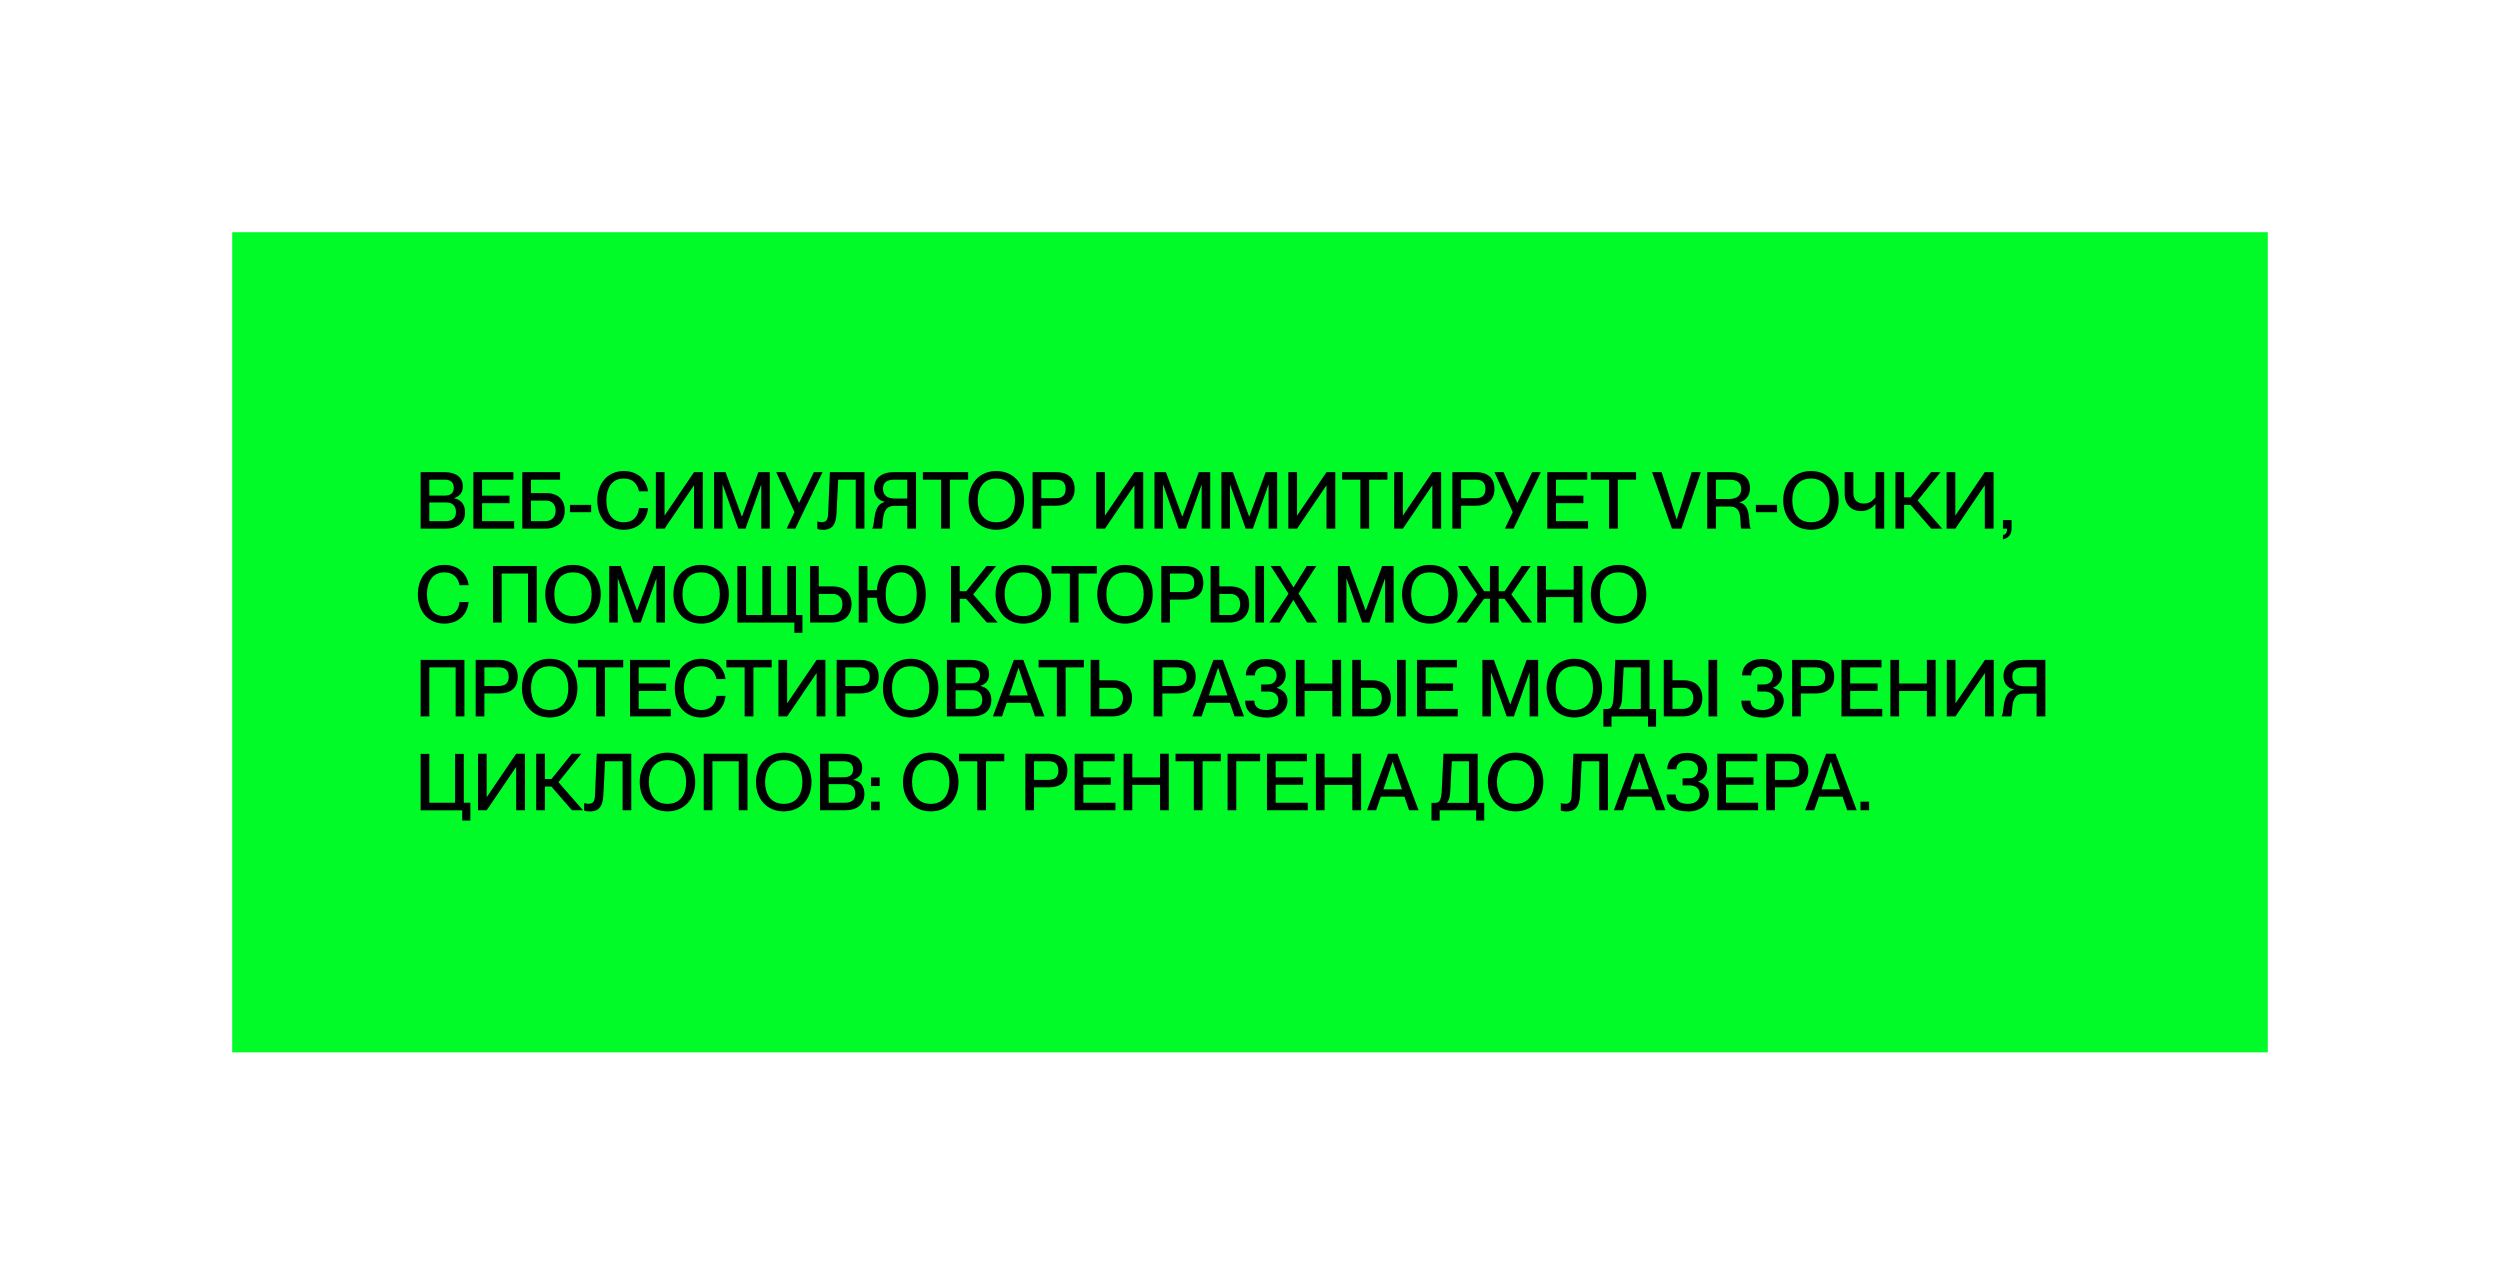 <svg width="506" height="260" viewBox="0 0 506 260" fill="none" xmlns="http://www.w3.org/2000/svg">
<g filter="url(#filter0_f_1545_5083)">
<rect x="47" y="47" width="412" height="166" fill="#01FB29"/>
</g>
<path d="M85.136 107V95.56H89.952C92.304 95.56 93.68 96.616 93.68 98.44C93.68 99.848 92.848 100.504 91.904 100.824V100.856C93.104 101.064 94.128 101.944 94.128 103.656C94.128 105.848 92.608 107 90.24 107H85.136ZM86.896 105.48H90.112C91.808 105.48 92.288 104.664 92.288 103.592C92.288 102.392 91.552 101.704 90.352 101.704H86.896V105.48ZM86.896 100.312H89.904C91.344 100.312 91.84 99.72 91.84 98.696C91.84 97.688 91.232 97.08 90.032 97.08H86.896V100.312ZM95.808 107V95.56H103.904V97.08H97.568V100.328H103.12V101.848H97.568V105.48H104.064V107H95.808ZM105.714 107V95.56H113.362V97.08H107.474V99.8H110.498C112.866 99.8 114.306 101.064 114.306 103.336C114.306 105.592 112.802 107 110.338 107H105.714ZM107.474 105.48H110.386C111.666 105.48 112.466 104.664 112.466 103.336C112.466 102.12 111.73 101.32 110.53 101.32H107.474V105.48ZM115.36 103.672V102.184H119.648V103.672H115.36ZM126.233 107.224C122.985 107.224 120.889 104.728 120.889 101.288C120.889 97.832 123.001 95.336 126.249 95.336C129.113 95.336 130.889 97.16 131.161 99.448H129.321C129.113 98.328 128.409 96.856 126.217 96.856C123.689 96.856 122.729 99 122.729 101.272C122.729 103.56 123.689 105.704 126.217 105.704C128.425 105.704 129.209 104.232 129.321 102.84H131.161C130.905 105.384 129.113 107.224 126.233 107.224ZM132.745 107V95.56H134.505V104.312H134.537L140.473 95.56H142.249V107H140.473V98.264H140.441L134.505 107H132.745ZM144.527 107V95.56H146.847L150.143 104.552H150.175L153.487 95.56H155.807V107H154.079V98.12H154.047L150.895 107H149.439L146.287 98.12H146.255V107H144.527ZM159.21 107L160.81 103.656L157.098 95.56H158.938L161.722 101.768H161.754L164.73 95.56H166.49L160.97 107H159.21ZM166.591 107.24C166.207 107.24 165.663 107.176 165.423 107.048V105.528C165.647 105.608 165.999 105.688 166.319 105.688C167.119 105.688 167.567 105.32 167.615 103.976L167.967 95.56H174.959V107H173.199V97.08H169.647L169.311 103.944C169.199 106.488 168.159 107.24 166.591 107.24ZM176.542 106.904C177.15 106.424 176.51 102.104 179.086 101.608V101.576C177.774 101.272 176.926 100.312 176.926 98.856C176.926 96.792 178.414 95.56 180.91 95.56H185.406V107H183.63V102.392H180.926C178.126 102.392 178.91 106.328 178.462 107H176.542V106.904ZM178.718 98.92C178.718 100.232 179.566 100.904 181.134 100.904H183.63V97.08H181.038C179.39 97.08 178.718 97.736 178.718 98.92ZM190.483 107V97.08H186.787V95.56H195.955V97.08H192.259V107H190.483ZM201.661 107.224C198.237 107.224 196.045 104.712 196.045 101.272C196.045 97.832 198.237 95.336 201.661 95.336C205.085 95.336 207.277 97.832 207.277 101.272C207.277 104.712 205.085 107.224 201.661 107.224ZM197.885 101.272C197.885 103.624 198.957 105.704 201.661 105.704C204.365 105.704 205.437 103.624 205.437 101.272C205.437 98.92 204.365 96.856 201.661 96.856C198.957 96.856 197.885 98.92 197.885 101.272ZM208.995 107V95.56H213.763C215.923 95.56 217.507 96.568 217.507 98.968C217.507 101.368 215.923 102.36 213.763 102.36H210.755V107H208.995ZM210.755 100.84H213.683C215.011 100.84 215.683 100.248 215.683 98.968C215.683 97.672 215.011 97.08 213.683 97.08H210.755V100.84ZM221.886 107V95.56H223.646V104.312H223.678L229.614 95.56H231.39V107H229.614V98.264H229.582L223.646 107H221.886ZM233.667 107V95.56H235.987L239.283 104.552H239.315L242.627 95.56H244.947V107H243.219V98.12H243.187L240.035 107H238.579L235.427 98.12H235.395V107H233.667ZM247.214 107V95.56H249.534L252.83 104.552H252.862L256.174 95.56H258.494V107H256.766V98.12H256.734L253.582 107H252.126L248.974 98.12H248.942V107H247.214ZM260.761 107V95.56H262.521V104.312H262.553L268.489 95.56H270.265V107H268.489V98.264H268.457L262.521 107H260.761ZM275.342 107V97.08H271.646V95.56H280.814V97.08H277.118V107H275.342ZM282.183 107V95.56H283.943V104.312H283.975L289.911 95.56H291.687V107H289.911V98.264H289.879L283.943 107H282.183ZM293.964 107V95.56H298.732C300.892 95.56 302.476 96.568 302.476 98.968C302.476 101.368 300.892 102.36 298.732 102.36H295.724V107H293.964ZM295.724 100.84H298.652C299.98 100.84 300.652 100.248 300.652 98.968C300.652 97.672 299.98 97.08 298.652 97.08H295.724V100.84ZM304.585 107L306.185 103.656L302.473 95.56H304.312L307.097 101.768H307.129L310.105 95.56H311.865L306.345 107H304.585ZM313.167 107V95.56H321.263V97.08H314.927V100.328H320.479V101.848H314.927V105.48H321.423V107H313.167ZM325.67 107V97.08H321.974V95.56H331.142V97.08H327.446V107H325.67ZM338.41 107L334.378 95.56H336.314L339.354 105.144H339.37L342.394 95.56H344.25L340.314 107H338.41ZM345.542 107V95.56H350.31C352.838 95.56 354.198 96.744 354.198 98.856C354.198 100.312 353.318 101.368 352.054 101.656V101.688C354.71 102.184 353.734 106.696 354.358 106.888V107H352.47C351.958 106.52 353.046 102.52 350.246 102.52H347.302V107H345.542ZM347.302 101H349.926C351.542 101 352.422 100.296 352.422 98.984C352.422 97.752 351.718 97.08 349.958 97.08H347.302V101ZM355.391 103.672V102.184H359.679V103.672H355.391ZM366.536 107.224C363.112 107.224 360.92 104.712 360.92 101.272C360.92 97.832 363.112 95.336 366.536 95.336C369.96 95.336 372.152 97.832 372.152 101.272C372.152 104.712 369.96 107.224 366.536 107.224ZM362.76 101.272C362.76 103.624 363.832 105.704 366.536 105.704C369.24 105.704 370.312 103.624 370.312 101.272C370.312 98.92 369.24 96.856 366.536 96.856C363.832 96.856 362.76 98.92 362.76 101.272ZM379.6 107V102.04H379.568C378.944 102.808 377.888 103.448 376.704 103.448C374.72 103.448 373.36 102.152 373.36 99.896V95.56H375.12V99.784C375.12 101.16 375.904 101.912 377.232 101.912C378.336 101.912 378.896 101.464 379.6 100.664V95.56H381.36V107H379.6ZM390.884 107L386.708 102.2H385.396V107H383.636V95.56H385.396V100.664H386.74L390.852 95.56H392.772L388.132 101.304L393.108 107H390.884ZM393.995 107V95.56H395.755V104.312H395.787L401.723 95.56H403.499V107H401.723V98.264H401.691L395.755 107H393.995ZM405.393 108.312C405.985 108.136 406.241 107.832 406.225 107H405.393V105.256H407.137V107C407.137 108.04 406.673 108.856 405.393 109.176V108.312ZM89.92 126.224C86.672 126.224 84.576 123.728 84.576 120.288C84.576 116.832 86.688 114.336 89.936 114.336C92.8 114.336 94.576 116.16 94.848 118.448H93.008C92.8 117.328 92.096 115.856 89.904 115.856C87.376 115.856 86.416 118 86.416 120.272C86.416 122.56 87.376 124.704 89.904 124.704C92.112 124.704 92.896 123.232 93.008 121.84H94.848C94.592 124.384 92.8 126.224 89.92 126.224ZM99.777 126V114.56H108.641V126H106.865V116.08H101.537V126H99.777ZM115.973 126.224C112.549 126.224 110.357 123.712 110.357 120.272C110.357 116.832 112.549 114.336 115.973 114.336C119.397 114.336 121.589 116.832 121.589 120.272C121.589 123.712 119.397 126.224 115.973 126.224ZM112.197 120.272C112.197 122.624 113.269 124.704 115.973 124.704C118.677 124.704 119.749 122.624 119.749 120.272C119.749 117.92 118.677 115.856 115.973 115.856C113.269 115.856 112.197 117.92 112.197 120.272ZM123.308 126V114.56H125.628L128.924 123.552H128.956L132.268 114.56H134.588V126H132.86V117.12H132.828L129.676 126H128.22L125.068 117.12H125.036V126H123.308ZM141.911 126.224C138.487 126.224 136.295 123.712 136.295 120.272C136.295 116.832 138.487 114.336 141.911 114.336C145.335 114.336 147.527 116.832 147.527 120.272C147.527 123.712 145.335 126.224 141.911 126.224ZM138.135 120.272C138.135 122.624 139.207 124.704 141.911 124.704C144.615 124.704 145.687 122.624 145.687 120.272C145.687 117.92 144.615 115.856 141.911 115.856C139.207 115.856 138.135 117.92 138.135 120.272ZM160.781 128.08V126.016H149.245V114.576H151.005V124.48H154.301V114.576H156.061V124.48H159.341V114.576H161.117V124.48H162.413V128.08H160.781ZM163.964 126V114.56H165.724V118.688H168.54C170.876 118.688 172.348 119.984 172.348 122.288C172.348 124.576 170.812 126 168.38 126H163.964ZM165.724 124.48H168.412C169.708 124.48 170.508 123.632 170.508 122.288C170.508 121.024 169.756 120.208 168.556 120.208H165.724V124.48ZM182.4 126.224C179.52 126.224 177.696 124.272 177.456 120.976H175.568V126H173.808V114.56H175.568V119.456H177.472C177.728 116.256 179.568 114.336 182.4 114.336C185.488 114.336 187.376 116.576 187.376 120.272C187.376 123.984 185.488 126.224 182.4 126.224ZM179.264 120.272C179.264 123.024 180.48 124.704 182.4 124.704C184.336 124.704 185.552 123.024 185.552 120.272C185.552 117.52 184.336 115.856 182.4 115.856C180.48 115.856 179.264 117.52 179.264 120.272ZM199.728 126L195.552 121.2H194.24V126H192.48V114.56H194.24V119.664H195.584L199.696 114.56H201.616L196.976 120.304L201.952 126H199.728ZM207.114 126.224C203.69 126.224 201.498 123.712 201.498 120.272C201.498 116.832 203.69 114.336 207.114 114.336C210.538 114.336 212.73 116.832 212.73 120.272C212.73 123.712 210.538 126.224 207.114 126.224ZM203.338 120.272C203.338 122.624 204.41 124.704 207.114 124.704C209.818 124.704 210.89 122.624 210.89 120.272C210.89 117.92 209.818 115.856 207.114 115.856C204.41 115.856 203.338 117.92 203.338 120.272ZM216.53 126V116.08H212.834V114.56H222.002V116.08H218.306V126H216.53ZM227.708 126.224C224.284 126.224 222.092 123.712 222.092 120.272C222.092 116.832 224.284 114.336 227.708 114.336C231.132 114.336 233.324 116.832 233.324 120.272C233.324 123.712 231.132 126.224 227.708 126.224ZM223.932 120.272C223.932 122.624 225.004 124.704 227.708 124.704C230.412 124.704 231.484 122.624 231.484 120.272C231.484 117.92 230.412 115.856 227.708 115.856C225.004 115.856 223.932 117.92 223.932 120.272ZM235.042 126V114.56H239.81C241.97 114.56 243.554 115.568 243.554 117.968C243.554 120.368 241.97 121.36 239.81 121.36H236.802V126H235.042ZM236.802 119.84H239.73C241.058 119.84 241.73 119.248 241.73 117.968C241.73 116.672 241.058 116.08 239.73 116.08H236.802V119.84ZM245.027 126V114.56H246.787V118.688H249.027C251.363 118.688 252.835 119.984 252.835 122.288C252.835 124.576 251.299 126 248.867 126H245.027ZM246.787 124.48H248.915C250.195 124.48 251.011 123.632 251.011 122.288C251.011 121.024 250.259 120.208 249.059 120.208H246.787V124.48ZM254.083 126V114.56H255.843V126H254.083ZM256.92 126L260.792 120.16L257.192 114.56H259.144L261.8 118.88H261.816L264.488 114.56H266.424L262.824 120.128L266.616 126H264.568L261.768 121.44H261.752L258.984 126H256.92ZM270.792 126V114.56H273.112L276.408 123.552H276.44L279.752 114.56H282.072V126H280.344V117.12H280.312L277.16 126H275.704L272.552 117.12H272.52V126H270.792ZM289.395 126.224C285.971 126.224 283.779 123.712 283.779 120.272C283.779 116.832 285.971 114.336 289.395 114.336C292.819 114.336 295.011 116.832 295.011 120.272C295.011 123.712 292.819 126.224 289.395 126.224ZM285.619 120.272C285.619 122.624 286.691 124.704 289.395 124.704C292.099 124.704 293.171 122.624 293.171 120.272C293.171 117.92 292.099 115.856 289.395 115.856C286.691 115.856 285.619 117.92 285.619 120.272ZM294.779 126L298.987 120.304L295.083 114.56H296.939L300.395 119.664H301.563V114.56H303.339V119.664H304.539L307.995 114.56H309.803L305.899 120.304L310.107 126H308.043L304.523 121.2H303.339V126H301.563V121.2H300.379L296.859 126H294.779ZM311.136 126V114.56H312.896V119.344H318.512V114.56H320.288V126H318.512V120.864H312.896V126H311.136ZM327.598 126.224C324.174 126.224 321.982 123.712 321.982 120.272C321.982 116.832 324.174 114.336 327.598 114.336C331.022 114.336 333.214 116.832 333.214 120.272C333.214 123.712 331.022 126.224 327.598 126.224ZM323.822 120.272C323.822 122.624 324.894 124.704 327.598 124.704C330.302 124.704 331.374 122.624 331.374 120.272C331.374 117.92 330.302 115.856 327.598 115.856C324.894 115.856 323.822 117.92 323.822 120.272ZM85.136 145V133.56H94V145H92.224V135.08H86.896V145H85.136ZM96.277 145V133.56H101.045C103.205 133.56 104.789 134.568 104.789 136.968C104.789 139.368 103.205 140.36 101.045 140.36H98.037V145H96.277ZM98.037 138.84H100.965C102.293 138.84 102.965 138.248 102.965 136.968C102.965 135.672 102.293 135.08 100.965 135.08H98.037V138.84ZM111.255 145.224C107.831 145.224 105.639 142.712 105.639 139.272C105.639 135.832 107.831 133.336 111.255 133.336C114.679 133.336 116.871 135.832 116.871 139.272C116.871 142.712 114.679 145.224 111.255 145.224ZM107.479 139.272C107.479 141.624 108.551 143.704 111.255 143.704C113.959 143.704 115.031 141.624 115.031 139.272C115.031 136.92 113.959 134.856 111.255 134.856C108.551 134.856 107.479 136.92 107.479 139.272ZM120.67 145V135.08H116.974V133.56H126.142V135.08H122.446V145H120.67ZM127.511 145V133.56H135.607V135.08H129.271V138.328H134.823V139.848H129.271V143.48H135.767V145H127.511ZM141.92 145.224C138.672 145.224 136.576 142.728 136.576 139.288C136.576 135.832 138.688 133.336 141.936 133.336C144.8 133.336 146.576 135.16 146.848 137.448H145.008C144.8 136.328 144.096 134.856 141.904 134.856C139.376 134.856 138.416 137 138.416 139.272C138.416 141.56 139.376 143.704 141.904 143.704C144.112 143.704 144.896 142.232 145.008 140.84H146.848C146.592 143.384 144.8 145.224 141.92 145.224ZM150.717 145V135.08H147.021V133.56H156.189V135.08H152.493V145H150.717ZM157.558 145V133.56H159.318V142.312H159.35L165.286 133.56H167.062V145H165.286V136.264H165.254L159.318 145H157.558ZM169.339 145V133.56H174.107C176.267 133.56 177.851 134.568 177.851 136.968C177.851 139.368 176.267 140.36 174.107 140.36H171.099V145H169.339ZM171.099 138.84H174.027C175.355 138.84 176.027 138.248 176.027 136.968C176.027 135.672 175.355 135.08 174.027 135.08H171.099V138.84ZM184.317 145.224C180.893 145.224 178.701 142.712 178.701 139.272C178.701 135.832 180.893 133.336 184.317 133.336C187.741 133.336 189.933 135.832 189.933 139.272C189.933 142.712 187.741 145.224 184.317 145.224ZM180.541 139.272C180.541 141.624 181.613 143.704 184.317 143.704C187.021 143.704 188.093 141.624 188.093 139.272C188.093 136.92 187.021 134.856 184.317 134.856C181.613 134.856 180.541 136.92 180.541 139.272ZM191.652 145V133.56H196.468C198.82 133.56 200.196 134.616 200.196 136.44C200.196 137.848 199.364 138.504 198.42 138.824V138.856C199.62 139.064 200.644 139.944 200.644 141.656C200.644 143.848 199.124 145 196.756 145H191.652ZM193.412 143.48H196.628C198.324 143.48 198.804 142.664 198.804 141.592C198.804 140.392 198.068 139.704 196.868 139.704H193.412V143.48ZM193.412 138.312H196.42C197.86 138.312 198.356 137.72 198.356 136.696C198.356 135.688 197.748 135.08 196.548 135.08H193.412V138.312ZM200.955 145L205.211 133.56H207.115L211.403 145H209.483L208.539 142.248H203.755L202.811 145H200.955ZM204.283 140.76H208.043L206.171 135.192H206.139L204.283 140.76ZM213.905 145V135.08H210.209V133.56H219.377V135.08H215.681V145H213.905ZM220.745 145V133.56H222.505V137.688H225.321C227.657 137.688 229.129 138.984 229.129 141.288C229.129 143.576 227.593 145 225.161 145H220.745ZM222.505 143.48H225.193C226.489 143.48 227.289 142.632 227.289 141.288C227.289 140.024 226.537 139.208 225.337 139.208H222.505V143.48ZM233.495 145V133.56H238.263C240.423 133.56 242.007 134.568 242.007 136.968C242.007 139.368 240.423 140.36 238.263 140.36H235.255V145H233.495ZM235.255 138.84H238.183C239.511 138.84 240.183 138.248 240.183 136.968C240.183 135.672 239.511 135.08 238.183 135.08H235.255V138.84ZM241.345 145L245.601 133.56H247.505L251.793 145H249.873L248.929 142.248H244.145L243.201 145H241.345ZM244.673 140.76H248.433L246.561 135.192H246.529L244.673 140.76ZM256.441 145.24C253.577 145.24 252.025 144.056 252.025 141.816H253.865C253.897 143.128 254.777 143.704 256.377 143.704C257.785 143.704 258.745 142.936 258.745 141.736C258.745 140.616 257.929 139.96 256.617 139.96H255.257V138.536H256.553C257.785 138.536 258.393 137.784 258.393 136.68C258.393 135.624 257.497 134.904 256.233 134.904C254.809 134.904 253.993 135.64 253.993 136.696H252.153C252.185 134.712 253.689 133.384 256.233 133.384C258.601 133.384 260.233 134.6 260.233 136.568C260.233 137.752 259.561 138.744 258.409 139.208V139.24C259.673 139.592 260.585 140.488 260.585 141.8C260.585 143.8 258.873 145.24 256.441 145.24ZM262.292 145V133.56H264.052V138.344H269.668V133.56H271.444V145H269.668V139.864H264.052V145H262.292ZM273.699 145V133.56H275.459V137.688H277.699C280.035 137.688 281.507 138.984 281.507 141.288C281.507 143.576 279.971 145 277.539 145H273.699ZM275.459 143.48H277.587C278.867 143.48 279.683 142.632 279.683 141.288C279.683 140.024 278.931 139.208 277.731 139.208H275.459V143.48ZM282.755 145V133.56H284.515V145H282.755ZM286.792 145V133.56H294.888V135.08H288.552V138.328H294.104V139.848H288.552V143.48H295.048V145H286.792ZM300.042 145V133.56H302.362L305.658 142.552H305.69L309.002 133.56H311.322V145H309.594V136.12H309.562L306.41 145H304.954L301.802 136.12H301.77V145H300.042ZM318.645 145.224C315.221 145.224 313.029 142.712 313.029 139.272C313.029 135.832 315.221 133.336 318.645 133.336C322.069 133.336 324.261 135.832 324.261 139.272C324.261 142.712 322.069 145.224 318.645 145.224ZM314.869 139.272C314.869 141.624 315.941 143.704 318.645 143.704C321.349 143.704 322.421 141.624 322.421 139.272C322.421 136.92 321.349 134.856 318.645 134.856C315.941 134.856 314.869 136.92 314.869 139.272ZM324.517 147.08V143.496H325.349C326.261 143.496 326.517 142.68 326.613 140.616L326.933 133.56H333.861V143.496H335.189V147.08H333.557V145.016H326.165V147.08H324.517ZM327.653 143.496H332.101V135.08H328.629L328.309 141.272C328.261 142.392 328.021 143.016 327.653 143.464V143.496ZM336.745 145V133.56H338.505V137.688H340.745C343.081 137.688 344.553 138.984 344.553 141.288C344.553 143.576 343.017 145 340.585 145H336.745ZM338.505 143.48H340.633C341.913 143.48 342.729 142.632 342.729 141.288C342.729 140.024 341.977 139.208 340.777 139.208H338.505V143.48ZM345.801 145V133.56H347.561V145H345.801ZM356.879 145.24C354.015 145.24 352.463 144.056 352.463 141.816H354.303C354.335 143.128 355.215 143.704 356.815 143.704C358.223 143.704 359.183 142.936 359.183 141.736C359.183 140.616 358.367 139.96 357.055 139.96H355.695V138.536H356.991C358.223 138.536 358.831 137.784 358.831 136.68C358.831 135.624 357.935 134.904 356.671 134.904C355.247 134.904 354.431 135.64 354.431 136.696H352.591C352.623 134.712 354.127 133.384 356.671 133.384C359.039 133.384 360.671 134.6 360.671 136.568C360.671 137.752 359.999 138.744 358.847 139.208V139.24C360.111 139.592 361.023 140.488 361.023 141.8C361.023 143.8 359.311 145.24 356.879 145.24ZM362.73 145V133.56H367.498C369.658 133.56 371.242 134.568 371.242 136.968C371.242 139.368 369.658 140.36 367.498 140.36H364.49V145H362.73ZM364.49 138.84H367.418C368.746 138.84 369.418 138.248 369.418 136.968C369.418 135.672 368.746 135.08 367.418 135.08H364.49V138.84ZM372.714 145V133.56H380.81V135.08H374.474V138.328H380.026V139.848H374.474V143.48H380.97V145H372.714ZM382.62 145V133.56H384.38V138.344H389.996V133.56H391.772V145H389.996V139.864H384.38V145H382.62ZM394.027 145V133.56H395.787V142.312H395.819L401.755 133.56H403.531V145H401.755V136.264H401.723L395.787 145H394.027ZM405.12 144.904C405.728 144.424 405.088 140.104 407.664 139.608V139.576C406.352 139.272 405.504 138.312 405.504 136.856C405.504 134.792 406.992 133.56 409.488 133.56H413.984V145H412.208V140.392H409.504C406.704 140.392 407.488 144.328 407.04 145H405.12V144.904ZM407.296 136.92C407.296 138.232 408.144 138.904 409.712 138.904H412.208V135.08H409.616C407.968 135.08 407.296 135.736 407.296 136.92ZM93.552 166.08V164.016H85.136V152.576H86.896V162.48H92.112V152.576H93.872V162.48H95.2V166.08H93.552ZM96.745 164V152.56H98.505V161.312H98.537L104.473 152.56H106.249V164H104.473V155.264H104.441L98.505 164H96.745ZM115.775 164L111.599 159.2H110.287V164H108.527V152.56H110.287V157.664H111.631L115.743 152.56H117.663L113.023 158.304L117.999 164H115.775ZM119.403 164.24C119.019 164.24 118.475 164.176 118.235 164.048V162.528C118.459 162.608 118.811 162.688 119.131 162.688C119.931 162.688 120.379 162.32 120.427 160.976L120.779 152.56H127.771V164H126.011V154.08H122.459L122.123 160.944C122.011 163.488 120.971 164.24 119.403 164.24ZM135.098 164.224C131.674 164.224 129.482 161.712 129.482 158.272C129.482 154.832 131.674 152.336 135.098 152.336C138.522 152.336 140.714 154.832 140.714 158.272C140.714 161.712 138.522 164.224 135.098 164.224ZM131.322 158.272C131.322 160.624 132.394 162.704 135.098 162.704C137.802 162.704 138.874 160.624 138.874 158.272C138.874 155.92 137.802 153.856 135.098 153.856C132.394 153.856 131.322 155.92 131.322 158.272ZM142.433 164V152.56H151.297V164H149.521V154.08H144.193V164H142.433ZM158.63 164.224C155.206 164.224 153.014 161.712 153.014 158.272C153.014 154.832 155.206 152.336 158.63 152.336C162.054 152.336 164.246 154.832 164.246 158.272C164.246 161.712 162.054 164.224 158.63 164.224ZM154.854 158.272C154.854 160.624 155.926 162.704 158.63 162.704C161.334 162.704 162.406 160.624 162.406 158.272C162.406 155.92 161.334 153.856 158.63 153.856C155.926 153.856 154.854 155.92 154.854 158.272ZM165.964 164V152.56H170.78C173.132 152.56 174.508 153.616 174.508 155.44C174.508 156.848 173.676 157.504 172.732 157.824V157.856C173.932 158.064 174.956 158.944 174.956 160.656C174.956 162.848 173.436 164 171.068 164H165.964ZM167.724 162.48H170.94C172.636 162.48 173.116 161.664 173.116 160.592C173.116 159.392 172.38 158.704 171.18 158.704H167.724V162.48ZM167.724 157.312H170.732C172.172 157.312 172.668 156.72 172.668 155.696C172.668 154.688 172.06 154.08 170.86 154.08H167.724V157.312ZM176.3 159.104V157.36H178.044V159.104H176.3ZM176.3 164V162.256H178.044V164H176.3ZM188.38 164.224C184.956 164.224 182.764 161.712 182.764 158.272C182.764 154.832 184.956 152.336 188.38 152.336C191.804 152.336 193.996 154.832 193.996 158.272C193.996 161.712 191.804 164.224 188.38 164.224ZM184.604 158.272C184.604 160.624 185.676 162.704 188.38 162.704C191.084 162.704 192.156 160.624 192.156 158.272C192.156 155.92 191.084 153.856 188.38 153.856C185.676 153.856 184.604 155.92 184.604 158.272ZM197.795 164V154.08H194.099V152.56H203.267V154.08H199.571V164H197.795ZM207.527 164V152.56H212.295C214.455 152.56 216.039 153.568 216.039 155.968C216.039 158.368 214.455 159.36 212.295 159.36H209.287V164H207.527ZM209.287 157.84H212.215C213.543 157.84 214.215 157.248 214.215 155.968C214.215 154.672 213.543 154.08 212.215 154.08H209.287V157.84ZM217.511 164V152.56H225.607V154.08H219.271V157.328H224.823V158.848H219.271V162.48H225.767V164H217.511ZM227.417 164V152.56H229.177V157.344H234.793V152.56H236.569V164H234.793V158.864H229.177V164H227.417ZM241.624 164V154.08H237.928V152.56H247.095V154.08H243.4V164H241.624ZM248.464 164V152.56H255.056V154.08H250.224V164H248.464ZM256.433 164V152.56H264.529V154.08H258.193V157.328H263.745V158.848H258.193V162.48H264.689V164H256.433ZM266.339 164V152.56H268.099V157.344H273.715V152.56H275.491V164H273.715V158.864H268.099V164H266.339ZM276.673 164L280.929 152.56H282.833L287.121 164H285.201L284.257 161.248H279.473L278.529 164H276.673ZM280.001 159.76H283.761L281.889 154.192H281.857L280.001 159.76ZM289.736 166.08V162.496H290.568C291.48 162.496 291.736 161.68 291.832 159.616L292.152 152.56H299.08V162.496H300.408V166.08H298.776V164.016H291.384V166.08H289.736ZM292.872 162.496H297.32V154.08H293.848L293.528 160.272C293.48 161.392 293.24 162.016 292.872 162.464V162.496ZM306.755 164.224C303.331 164.224 301.139 161.712 301.139 158.272C301.139 154.832 303.331 152.336 306.755 152.336C310.179 152.336 312.371 154.832 312.371 158.272C312.371 161.712 310.179 164.224 306.755 164.224ZM302.979 158.272C302.979 160.624 304.051 162.704 306.755 162.704C309.459 162.704 310.531 160.624 310.531 158.272C310.531 155.92 309.459 153.856 306.755 153.856C304.051 153.856 302.979 155.92 302.979 158.272ZM317.075 164.24C316.691 164.24 316.147 164.176 315.907 164.048V162.528C316.131 162.608 316.483 162.688 316.803 162.688C317.603 162.688 318.051 162.32 318.099 160.976L318.451 152.56H325.443V164H323.683V154.08H320.131L319.795 160.944C319.683 163.488 318.643 164.24 317.075 164.24ZM326.642 164L330.898 152.56H332.802L337.09 164H335.17L334.226 161.248H329.442L328.498 164H326.642ZM329.97 159.76H333.73L331.858 154.192H331.826L329.97 159.76ZM341.738 164.24C338.874 164.24 337.322 163.056 337.322 160.816H339.162C339.194 162.128 340.074 162.704 341.674 162.704C343.082 162.704 344.042 161.936 344.042 160.736C344.042 159.616 343.226 158.96 341.914 158.96H340.554V157.536H341.85C343.082 157.536 343.69 156.784 343.69 155.68C343.69 154.624 342.794 153.904 341.53 153.904C340.106 153.904 339.29 154.64 339.29 155.696H337.45C337.482 153.712 338.986 152.384 341.53 152.384C343.898 152.384 345.53 153.6 345.53 155.568C345.53 156.752 344.858 157.744 343.706 158.208V158.24C344.97 158.592 345.882 159.488 345.882 160.8C345.882 162.8 344.17 164.24 341.738 164.24ZM347.589 164V152.56H355.685V154.08H349.349V157.328H354.901V158.848H349.349V162.48H355.845V164H347.589ZM357.495 164V152.56H362.263C364.423 152.56 366.007 153.568 366.007 155.968C366.007 158.368 364.423 159.36 362.263 159.36H359.255V164H357.495ZM359.255 157.84H362.183C363.511 157.84 364.183 157.248 364.183 155.968C364.183 154.672 363.511 154.08 362.183 154.08H359.255V157.84ZM365.345 164L369.601 152.56H371.505L375.793 164H373.873L372.929 161.248H368.145L367.201 164H365.345ZM368.673 159.76H372.433L370.561 154.192H370.529L368.673 159.76ZM376.564 164V162.256H378.308V164H376.564Z" fill="black"/>
<defs>
<filter id="filter0_f_1545_5083" x="0.4" y="0.4" width="505.2" height="259.2" filterUnits="userSpaceOnUse" color-interpolation-filters="sRGB">
<feFlood flood-opacity="0" result="BackgroundImageFix"/>
<feBlend mode="normal" in="SourceGraphic" in2="BackgroundImageFix" result="shape"/>
<feGaussianBlur stdDeviation="23.3" result="effect1_foregroundBlur_1545_5083"/>
</filter>
</defs>
</svg>

